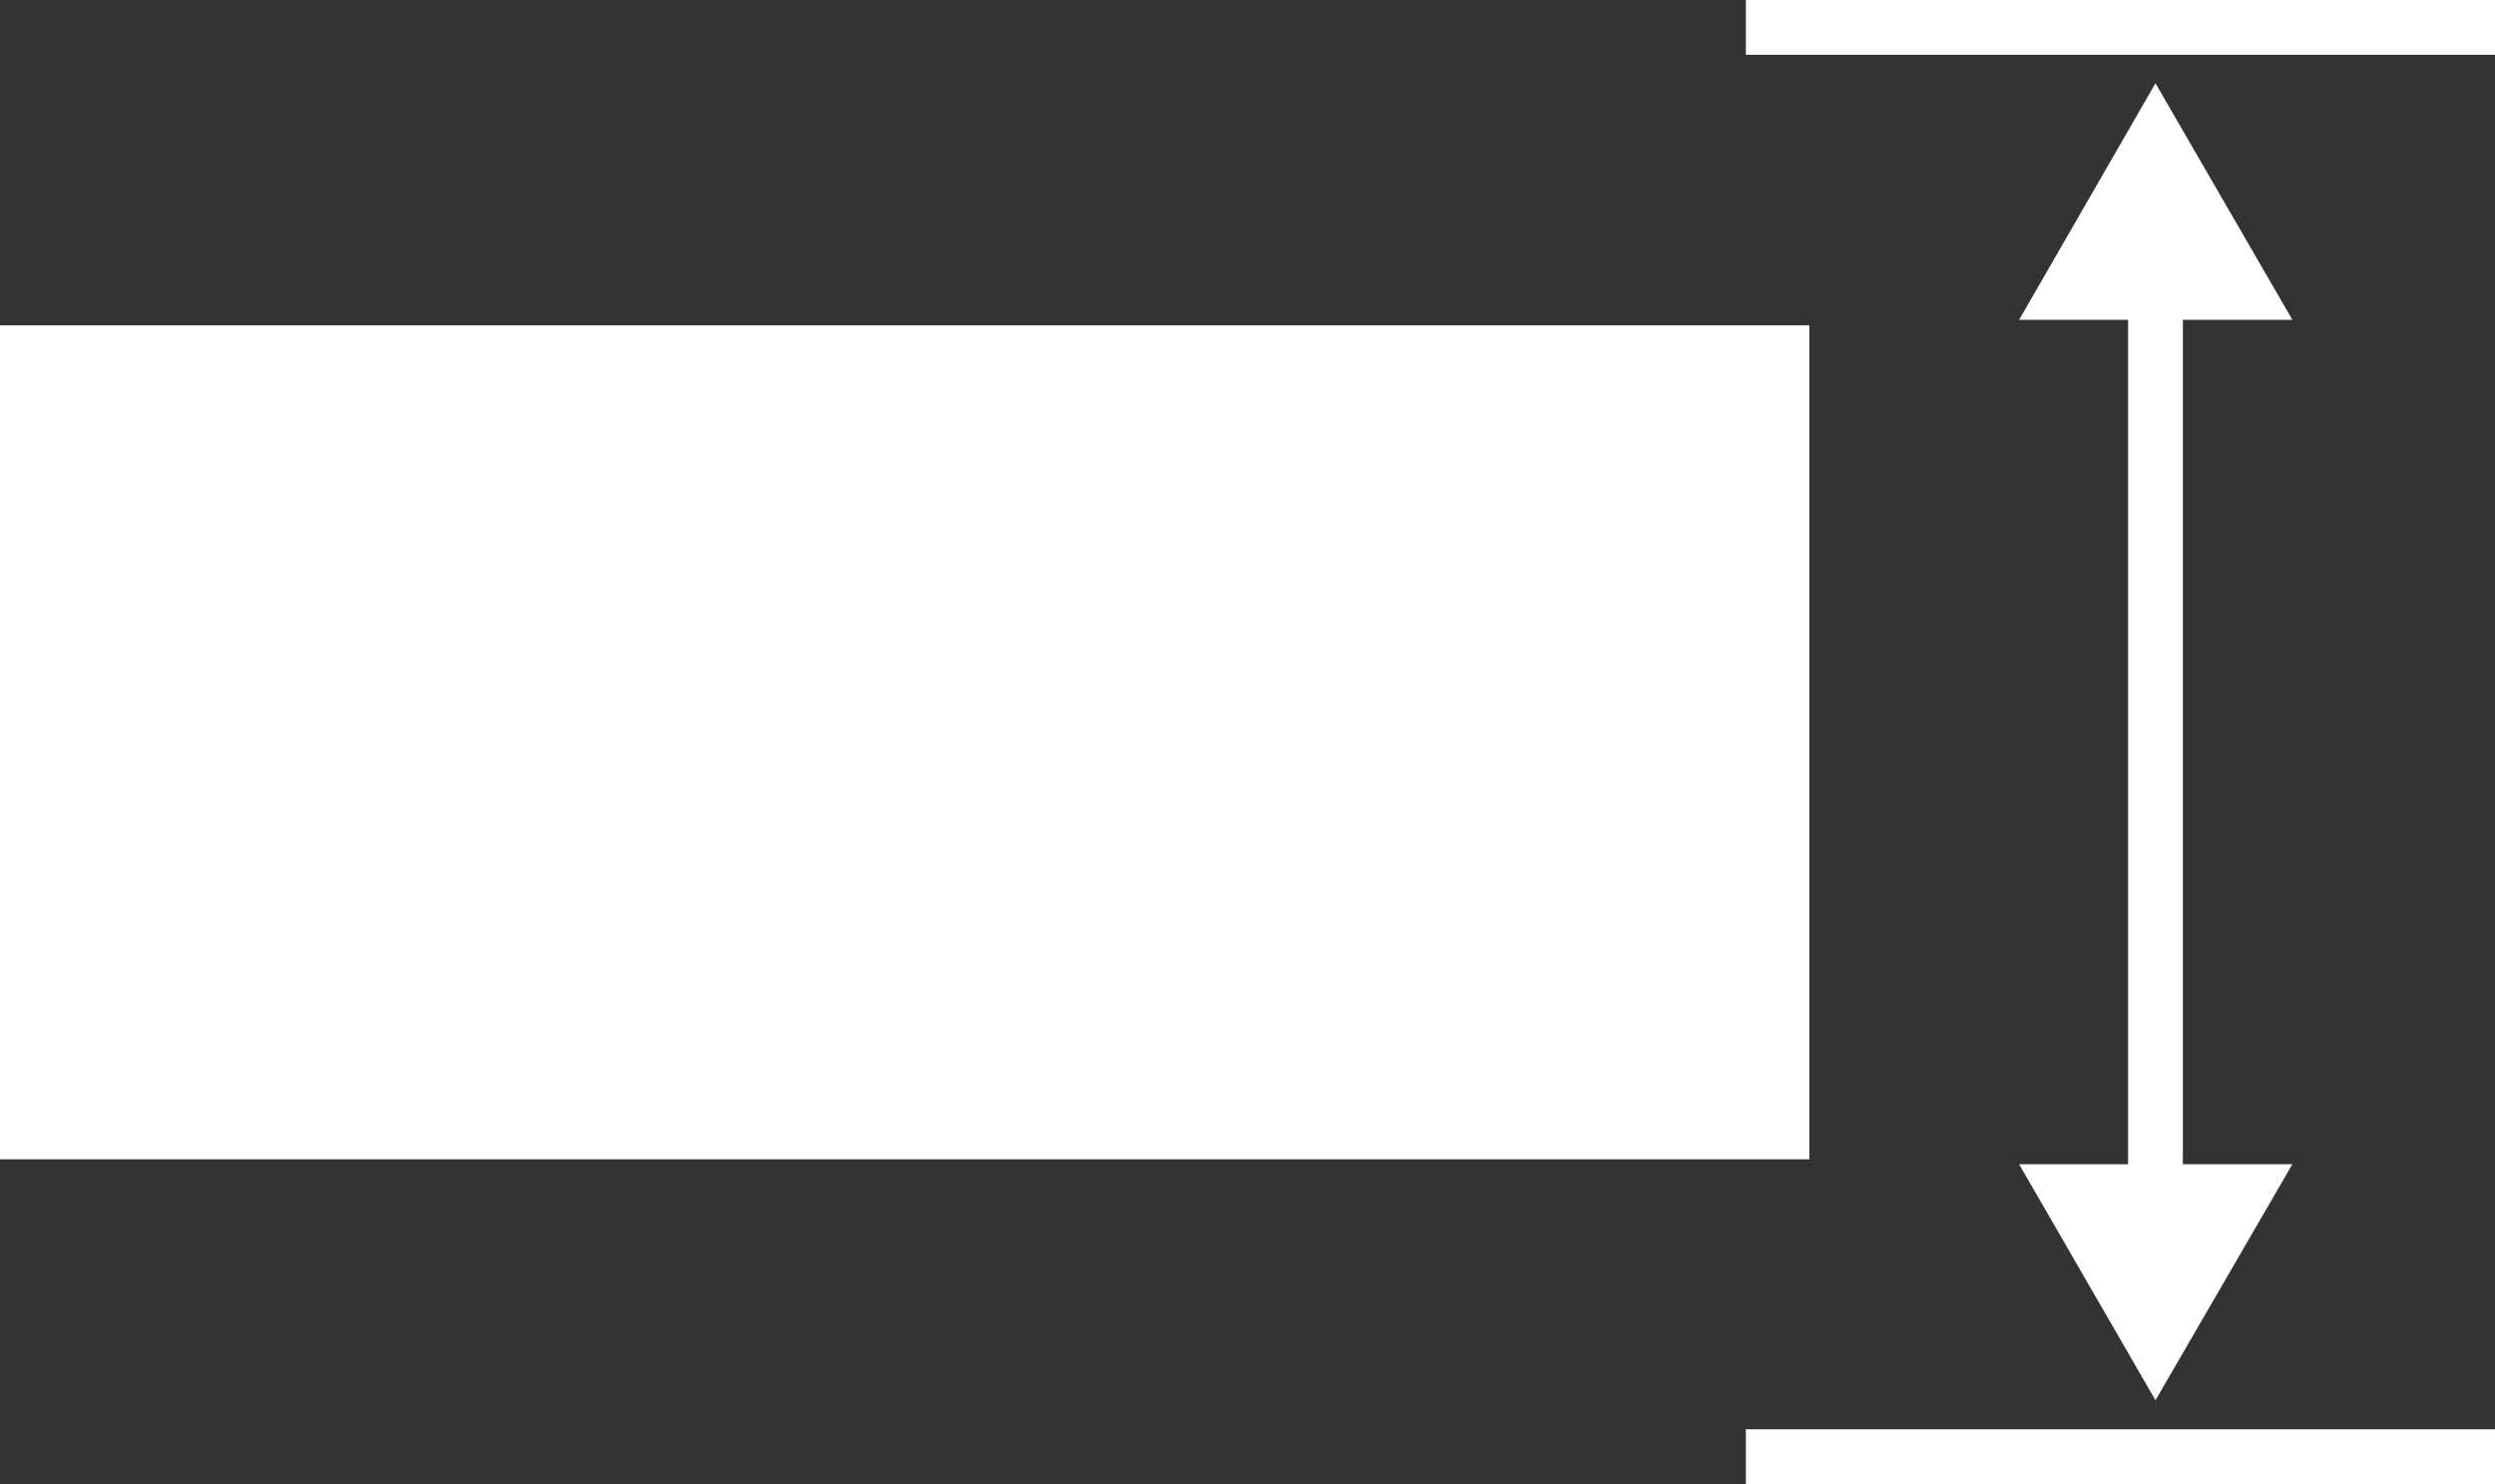 <?xml version="1.0" encoding="UTF-8"?><svg id="uuid-94ac487c-af9c-4caf-8a04-a75e910e1bcf" xmlns="http://www.w3.org/2000/svg" viewBox="0 0 45.56 27.1"><rect x="0" y="0" width="45.56" height="27.1" fill="#333333" stroke="none"/><defs><style>.uuid-44f2875f-eeb5-4d66-b455-b8fb359de718{fill:#fff;}.uuid-9560071a-2932-4d01-932f-fce5090787c0{fill:none;stroke:#fff;stroke-miterlimit:10;}</style></defs><g id="uuid-38caa2cc-3cd6-49c9-8cbf-baa8f44e294f"><rect class="uuid-44f2875f-eeb5-4d66-b455-b8fb359de718" y="5.94" width="33.04" height="15.23"/><g><g><line class="uuid-9560071a-2932-4d01-932f-fce5090787c0" x1="39.36" y1="5.11" x2="39.36" y2="21.99"/><polygon class="uuid-44f2875f-eeb5-4d66-b455-b8fb359de718" points="36.87 5.84 39.36 1.52 41.86 5.84 36.87 5.84"/><polygon class="uuid-44f2875f-eeb5-4d66-b455-b8fb359de718" points="36.87 21.26 39.36 25.57 41.86 21.26 36.87 21.26"/></g><line class="uuid-9560071a-2932-4d01-932f-fce5090787c0" x1="31.88" y1=".5" x2="45.56" y2=".5"/><line class="uuid-9560071a-2932-4d01-932f-fce5090787c0" x1="31.88" y1="26.6" x2="45.56" y2="26.6"/></g></g></svg>